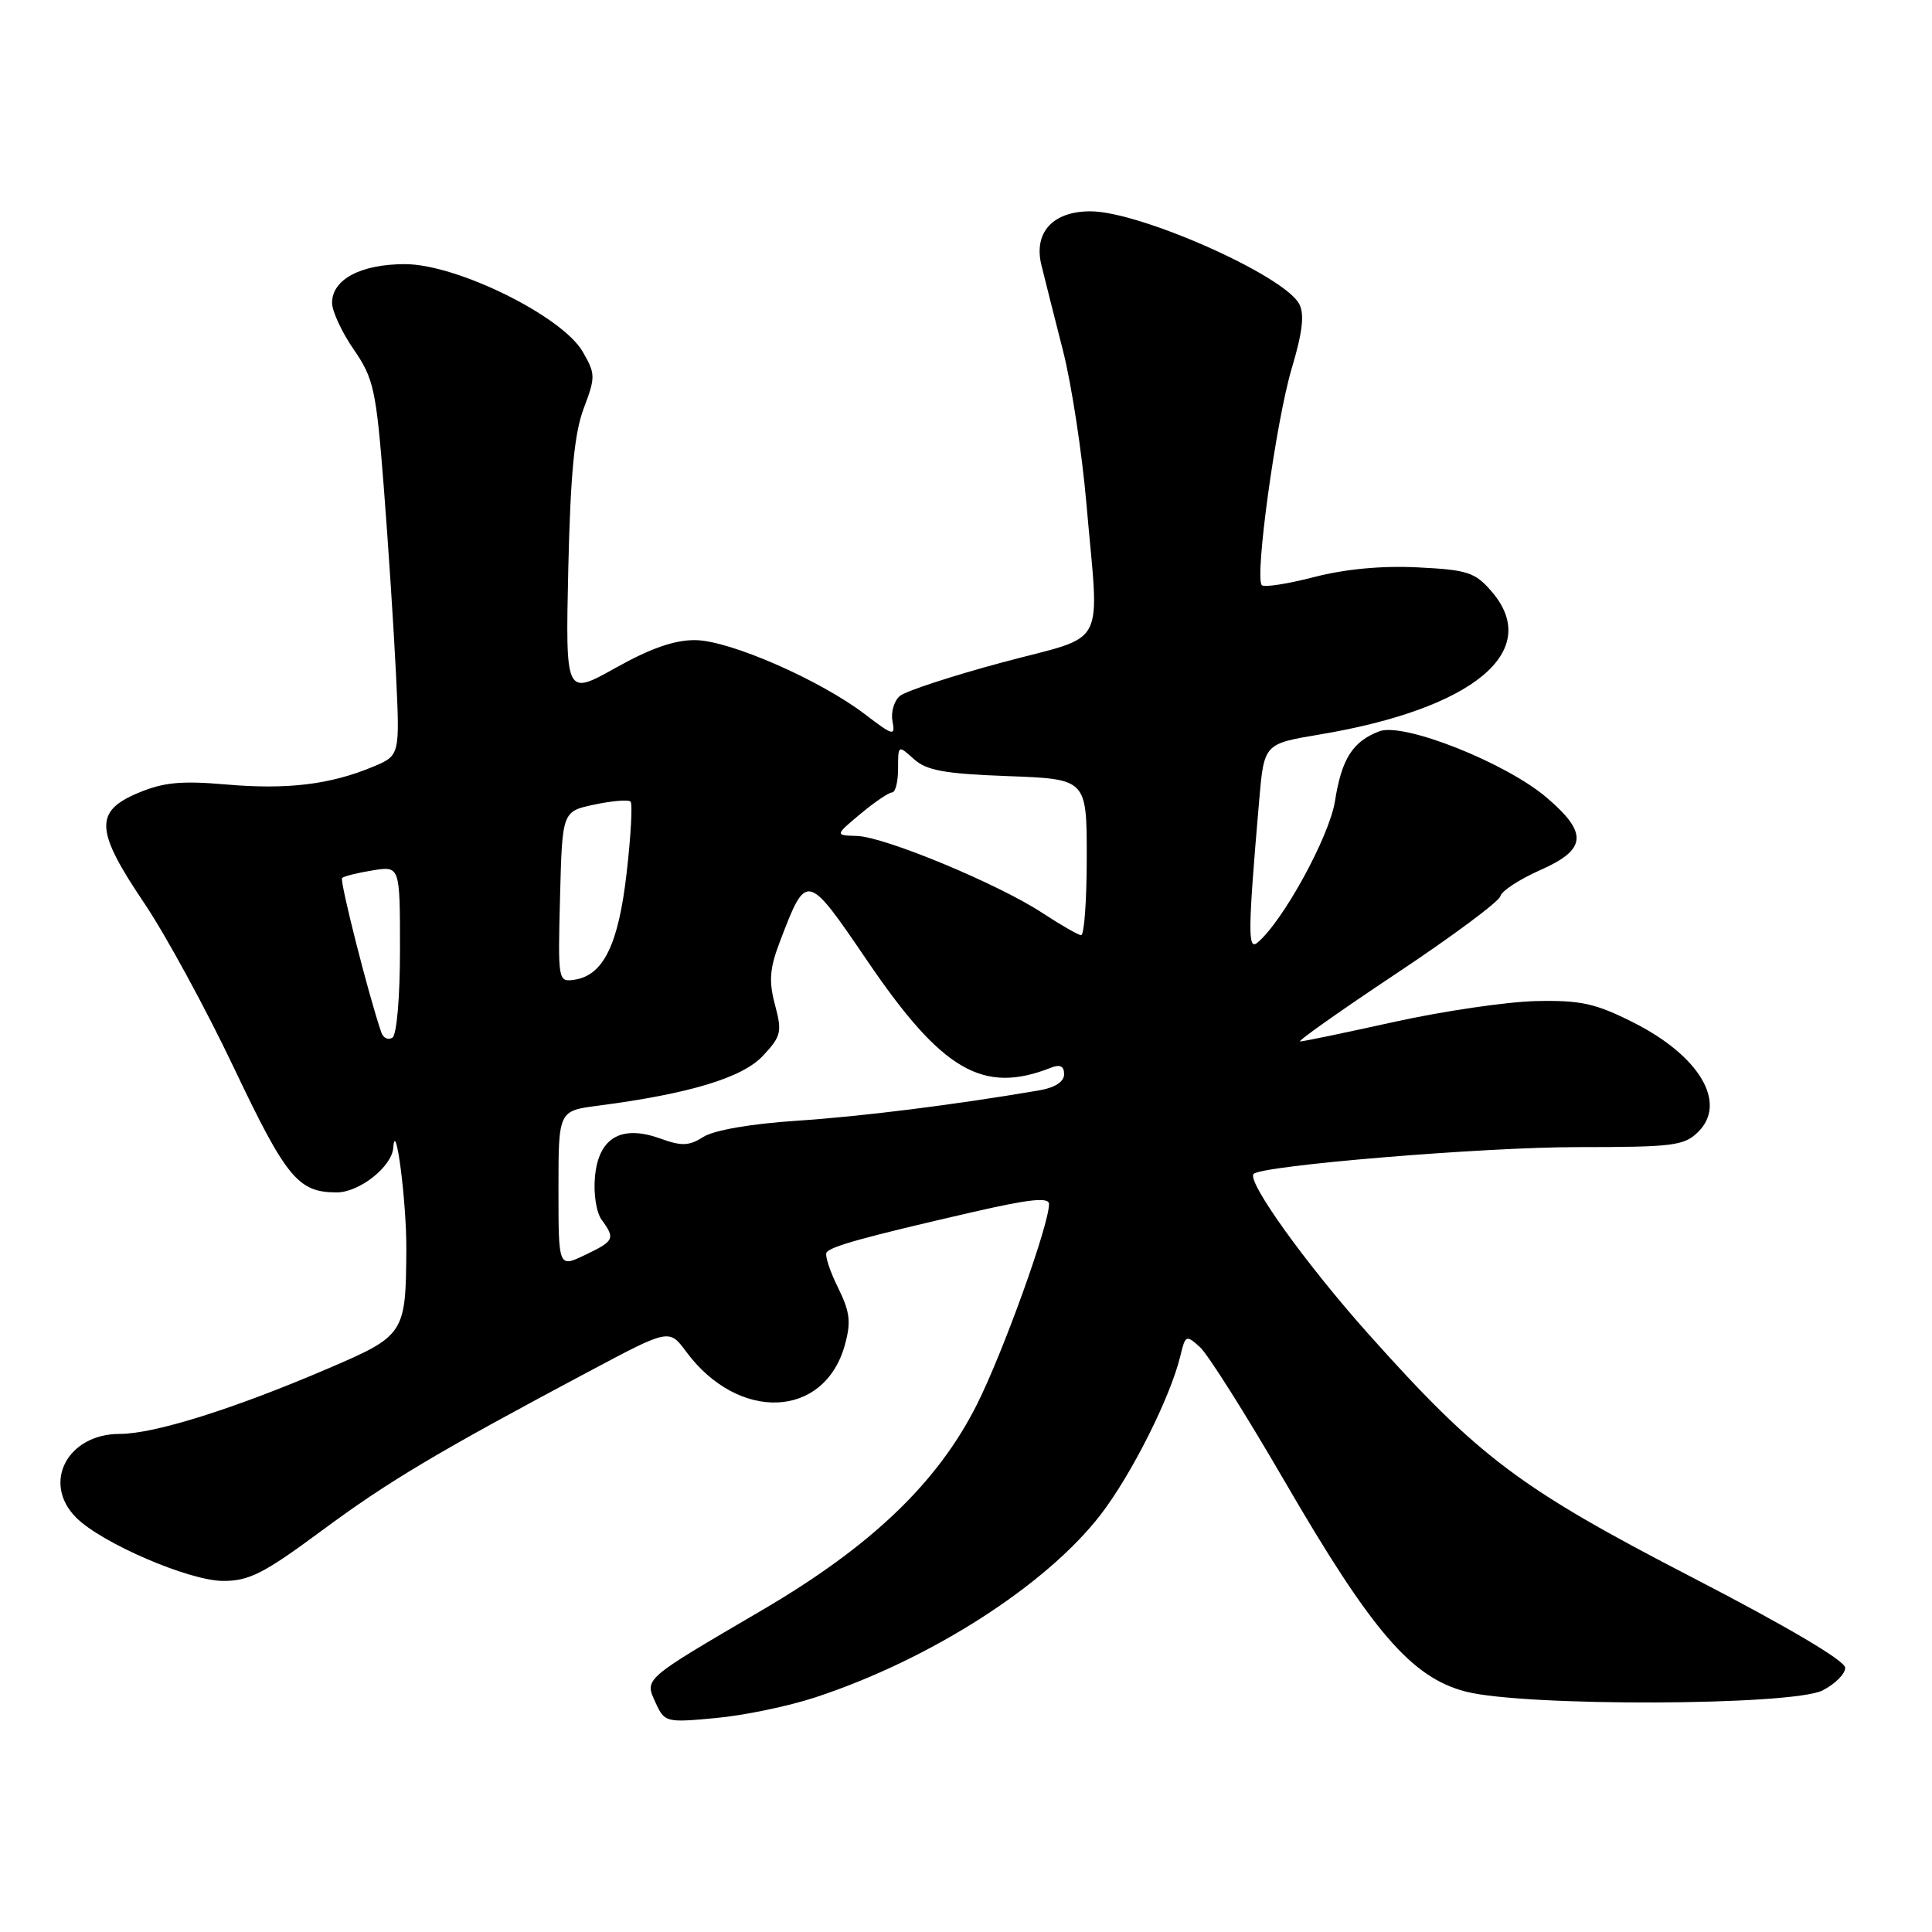 <?xml version="1.0" encoding="UTF-8" standalone="no"?>
<!DOCTYPE svg PUBLIC "-//W3C//DTD SVG 1.1//EN" "http://www.w3.org/Graphics/SVG/1.1/DTD/svg11.dtd" >
<svg xmlns="http://www.w3.org/2000/svg" xmlns:xlink="http://www.w3.org/1999/xlink" version="1.1" viewBox="0 0 256 256">
 <g >
 <path fill="currentColor"
d=" M 108.00 224.92 C 123.24 219.92 138.61 210.08 145.84 200.70 C 149.93 195.40 155.10 185.11 156.41 179.64 C 157.07 176.89 157.17 176.85 159.00 178.50 C 160.05 179.45 165.05 187.37 170.12 196.10 C 181.78 216.20 187.03 222.29 194.24 224.15 C 202.05 226.15 237.44 226.03 241.50 223.99 C 243.15 223.15 244.50 221.80 244.50 220.99 C 244.50 220.06 236.79 215.51 224.20 209.00 C 201.41 197.22 195.91 193.08 181.42 176.87 C 173.06 167.52 165.16 156.51 166.11 155.55 C 167.24 154.43 196.52 152.00 208.96 152.00 C 221.78 152.00 223.18 151.82 225.05 149.95 C 228.88 146.12 225.18 139.90 216.46 135.50 C 211.38 132.94 209.47 132.52 203.50 132.65 C 199.65 132.74 191.22 133.98 184.77 135.40 C 178.31 136.83 172.69 138.00 172.27 138.00 C 171.85 138.00 177.57 133.95 185.00 129.01 C 192.43 124.07 198.63 119.46 198.80 118.76 C 198.96 118.07 201.32 116.52 204.05 115.31 C 210.25 112.58 210.46 110.40 204.97 105.71 C 199.57 101.08 185.96 95.68 182.77 96.90 C 179.24 98.24 177.77 100.55 176.89 106.16 C 176.14 110.86 169.98 122.12 166.61 124.91 C 165.32 125.98 165.36 123.35 166.85 106.03 C 167.50 98.56 167.50 98.56 174.83 97.33 C 195.24 93.92 204.45 86.28 197.66 78.39 C 195.46 75.83 194.48 75.51 187.86 75.18 C 183.12 74.94 178.23 75.40 174.14 76.46 C 170.64 77.37 167.52 77.85 167.20 77.54 C 166.22 76.55 169.07 55.84 171.16 48.82 C 172.60 43.99 172.87 41.63 172.15 40.27 C 170.11 36.47 151.02 28.00 144.48 28.00 C 139.48 28.00 136.92 30.83 138.00 35.16 C 138.45 37.00 139.74 42.10 140.86 46.50 C 141.98 50.90 143.37 59.98 143.95 66.67 C 145.66 86.42 146.94 83.98 132.82 87.77 C 126.13 89.57 120.02 91.57 119.25 92.21 C 118.47 92.85 118.03 94.36 118.26 95.56 C 118.64 97.58 118.38 97.52 114.58 94.62 C 108.63 90.09 96.72 84.88 92.16 84.82 C 89.42 84.78 86.23 85.89 81.58 88.49 C 74.93 92.21 74.93 92.21 75.30 75.36 C 75.59 62.80 76.11 57.38 77.35 54.10 C 78.92 49.95 78.91 49.54 77.21 46.60 C 74.47 41.87 60.52 35.00 53.67 35.00 C 47.80 35.00 44.00 37.02 44.00 40.13 C 44.00 41.23 45.29 44.02 46.88 46.32 C 49.52 50.16 49.84 51.63 50.85 64.50 C 51.45 72.20 52.18 83.36 52.47 89.30 C 52.99 100.11 52.99 100.11 49.42 101.60 C 43.76 103.96 38.07 104.65 30.00 103.95 C 23.97 103.43 21.67 103.65 18.25 105.09 C 12.48 107.53 12.63 110.06 19.10 119.65 C 21.91 123.81 27.27 133.65 31.01 141.52 C 37.94 156.10 39.51 158.00 44.62 158.00 C 47.62 158.00 51.93 154.59 52.11 152.08 C 52.42 147.96 53.88 159.34 53.84 165.50 C 53.78 176.76 53.63 176.98 43.46 181.34 C 30.99 186.69 20.44 190.00 15.87 190.00 C 8.91 190.00 5.52 196.52 10.10 201.10 C 13.48 204.48 25.05 209.46 29.55 209.48 C 32.99 209.50 34.95 208.50 42.55 202.88 C 51.46 196.28 57.92 192.43 78.09 181.70 C 88.67 176.07 88.67 176.07 90.91 179.09 C 97.84 188.46 109.25 187.99 111.95 178.21 C 112.79 175.17 112.63 173.83 111.03 170.59 C 109.96 168.43 109.28 166.35 109.52 165.97 C 110.02 165.16 114.50 163.92 128.75 160.64 C 136.45 158.87 139.00 158.60 139.00 159.55 C 139.00 162.31 132.91 179.22 129.43 186.14 C 124.22 196.48 115.44 204.88 101.00 213.34 C 85.11 222.65 85.40 222.39 86.87 225.62 C 88.06 228.22 88.24 228.27 94.84 227.65 C 98.56 227.31 104.48 226.08 108.00 224.92 Z  M 74.00 157.58 C 74.00 147.19 74.00 147.19 79.25 146.51 C 91.32 144.94 98.38 142.81 101.09 139.90 C 103.52 137.30 103.65 136.74 102.69 133.14 C 101.85 129.99 101.98 128.34 103.34 124.77 C 106.88 115.50 106.88 115.50 114.96 127.37 C 124.84 141.89 130.26 145.03 139.25 141.48 C 140.47 141.00 141.00 141.26 141.00 142.35 C 141.00 143.33 139.79 144.12 137.75 144.47 C 126.53 146.39 114.17 147.94 105.50 148.51 C 99.49 148.91 94.59 149.76 93.21 150.64 C 91.31 151.85 90.33 151.89 87.51 150.87 C 82.34 149.00 79.33 150.73 78.84 155.88 C 78.62 158.16 79.01 160.66 79.73 161.64 C 81.55 164.13 81.40 164.44 77.50 166.30 C 74.00 167.97 74.00 167.97 74.00 157.58 Z  M 50.53 136.81 C 48.88 132.05 44.98 116.69 45.33 116.34 C 45.56 116.11 47.38 115.65 49.38 115.33 C 53.00 114.74 53.00 114.74 53.00 125.81 C 53.00 132.16 52.57 137.15 51.99 137.50 C 51.44 137.85 50.78 137.54 50.53 136.81 Z  M 74.21 118.83 C 74.50 107.51 74.50 107.51 78.77 106.61 C 81.12 106.11 83.27 105.94 83.55 106.21 C 83.83 106.49 83.60 110.71 83.04 115.60 C 81.96 125.14 79.96 129.25 76.11 129.82 C 73.95 130.14 73.92 129.98 74.21 118.83 Z  M 138.12 120.97 C 132.28 117.13 117.23 110.88 113.56 110.77 C 110.62 110.68 110.62 110.68 114.02 107.84 C 115.89 106.28 117.78 105.00 118.21 105.00 C 118.65 105.00 119.00 103.58 119.00 101.85 C 119.00 98.71 119.01 98.70 121.08 100.57 C 122.77 102.10 125.14 102.53 133.58 102.84 C 144.00 103.23 144.00 103.23 144.00 113.61 C 144.00 119.33 143.66 123.97 143.25 123.92 C 142.84 123.88 140.53 122.55 138.12 120.97 Z "/>
</g>
</svg>